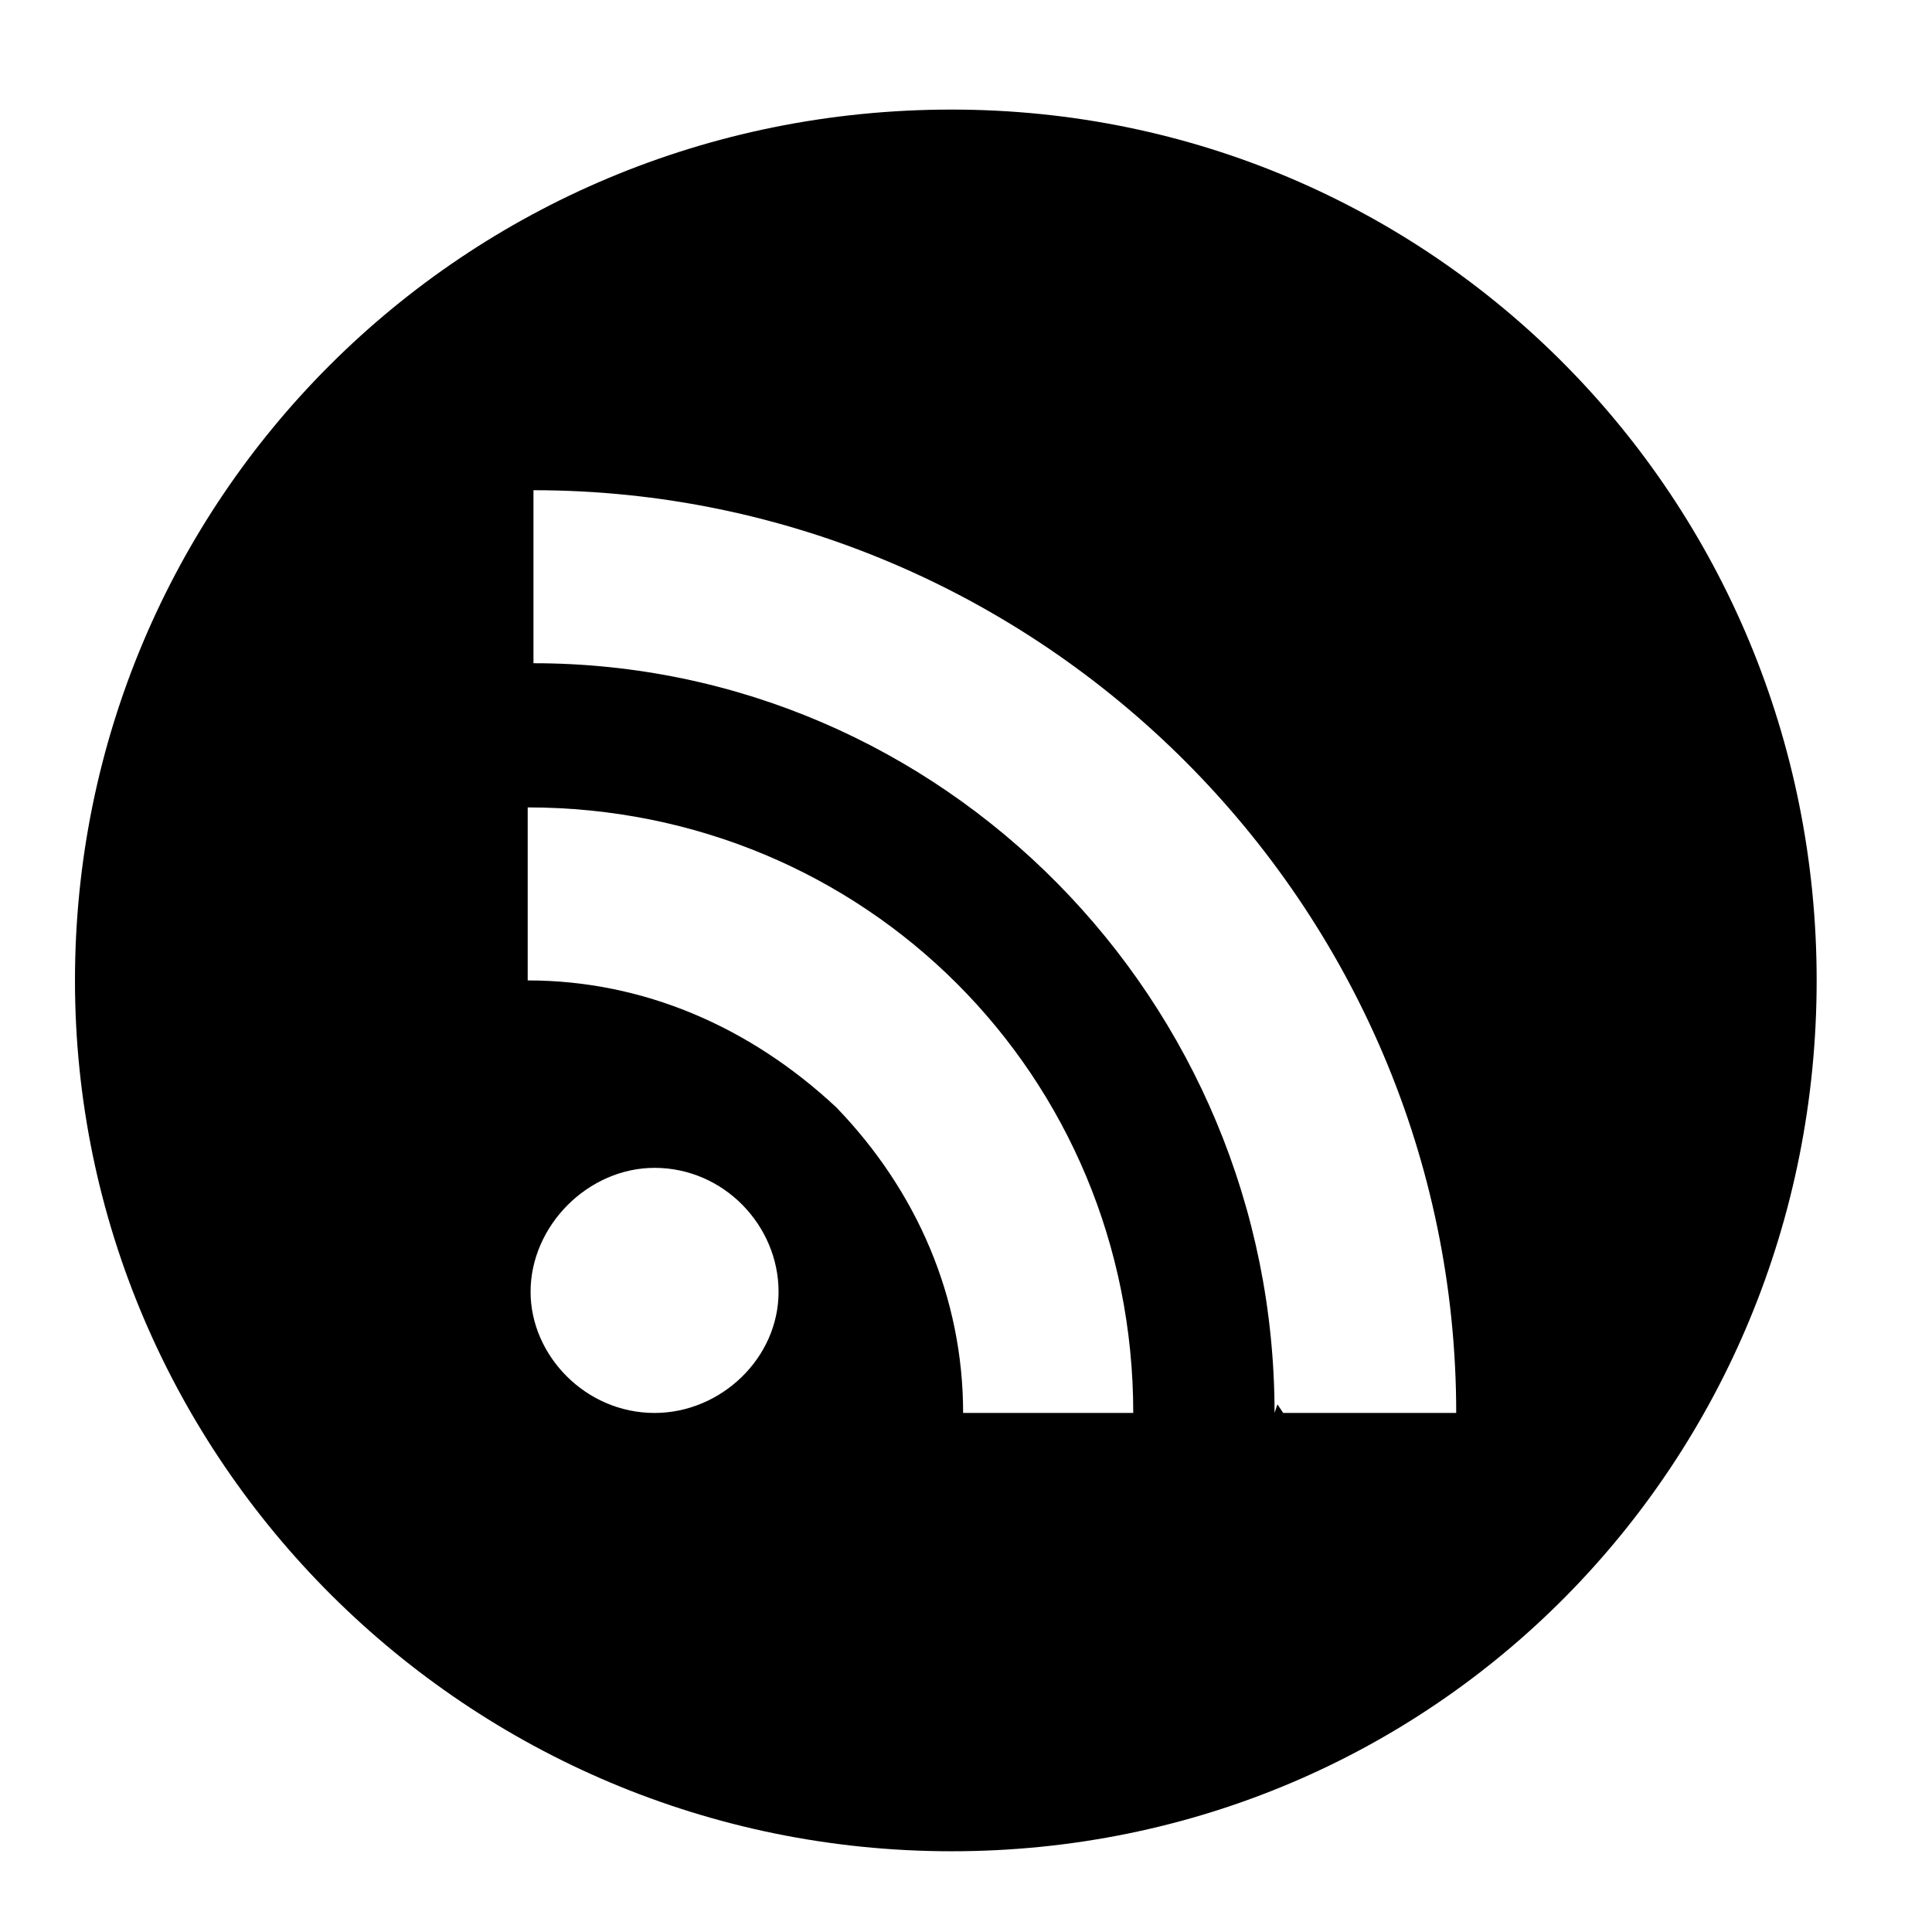 <svg xmlns="http://www.w3.org/2000/svg" width="67" height="67" viewBox="0 0 67 67"><path d="M33 3.8C16 3.8 2.6 17.4 2.6 34S16.2 64.2 33 64.2 63 50.7 63 34 49.7 3.8 33 3.8zM22.7 49c-2.4 0-4.3-2-4.3-4.2 0-2.3 2-4.3 4.3-4.3 2.4 0 4.3 2 4.3 4.3S25 49 22.7 49h.2zm10.7 0c0-4-1.6-7.7-4.4-10.6-3-2.8-6.7-4.4-10.7-4.4v-6c11.7 0 21 9.3 21 21h-6 .2zm10.8 0c0-14.3-11.5-26-25.7-26v-6c17.6 0 32 14.4 32 32h-6l-.2-.3z"/></svg>